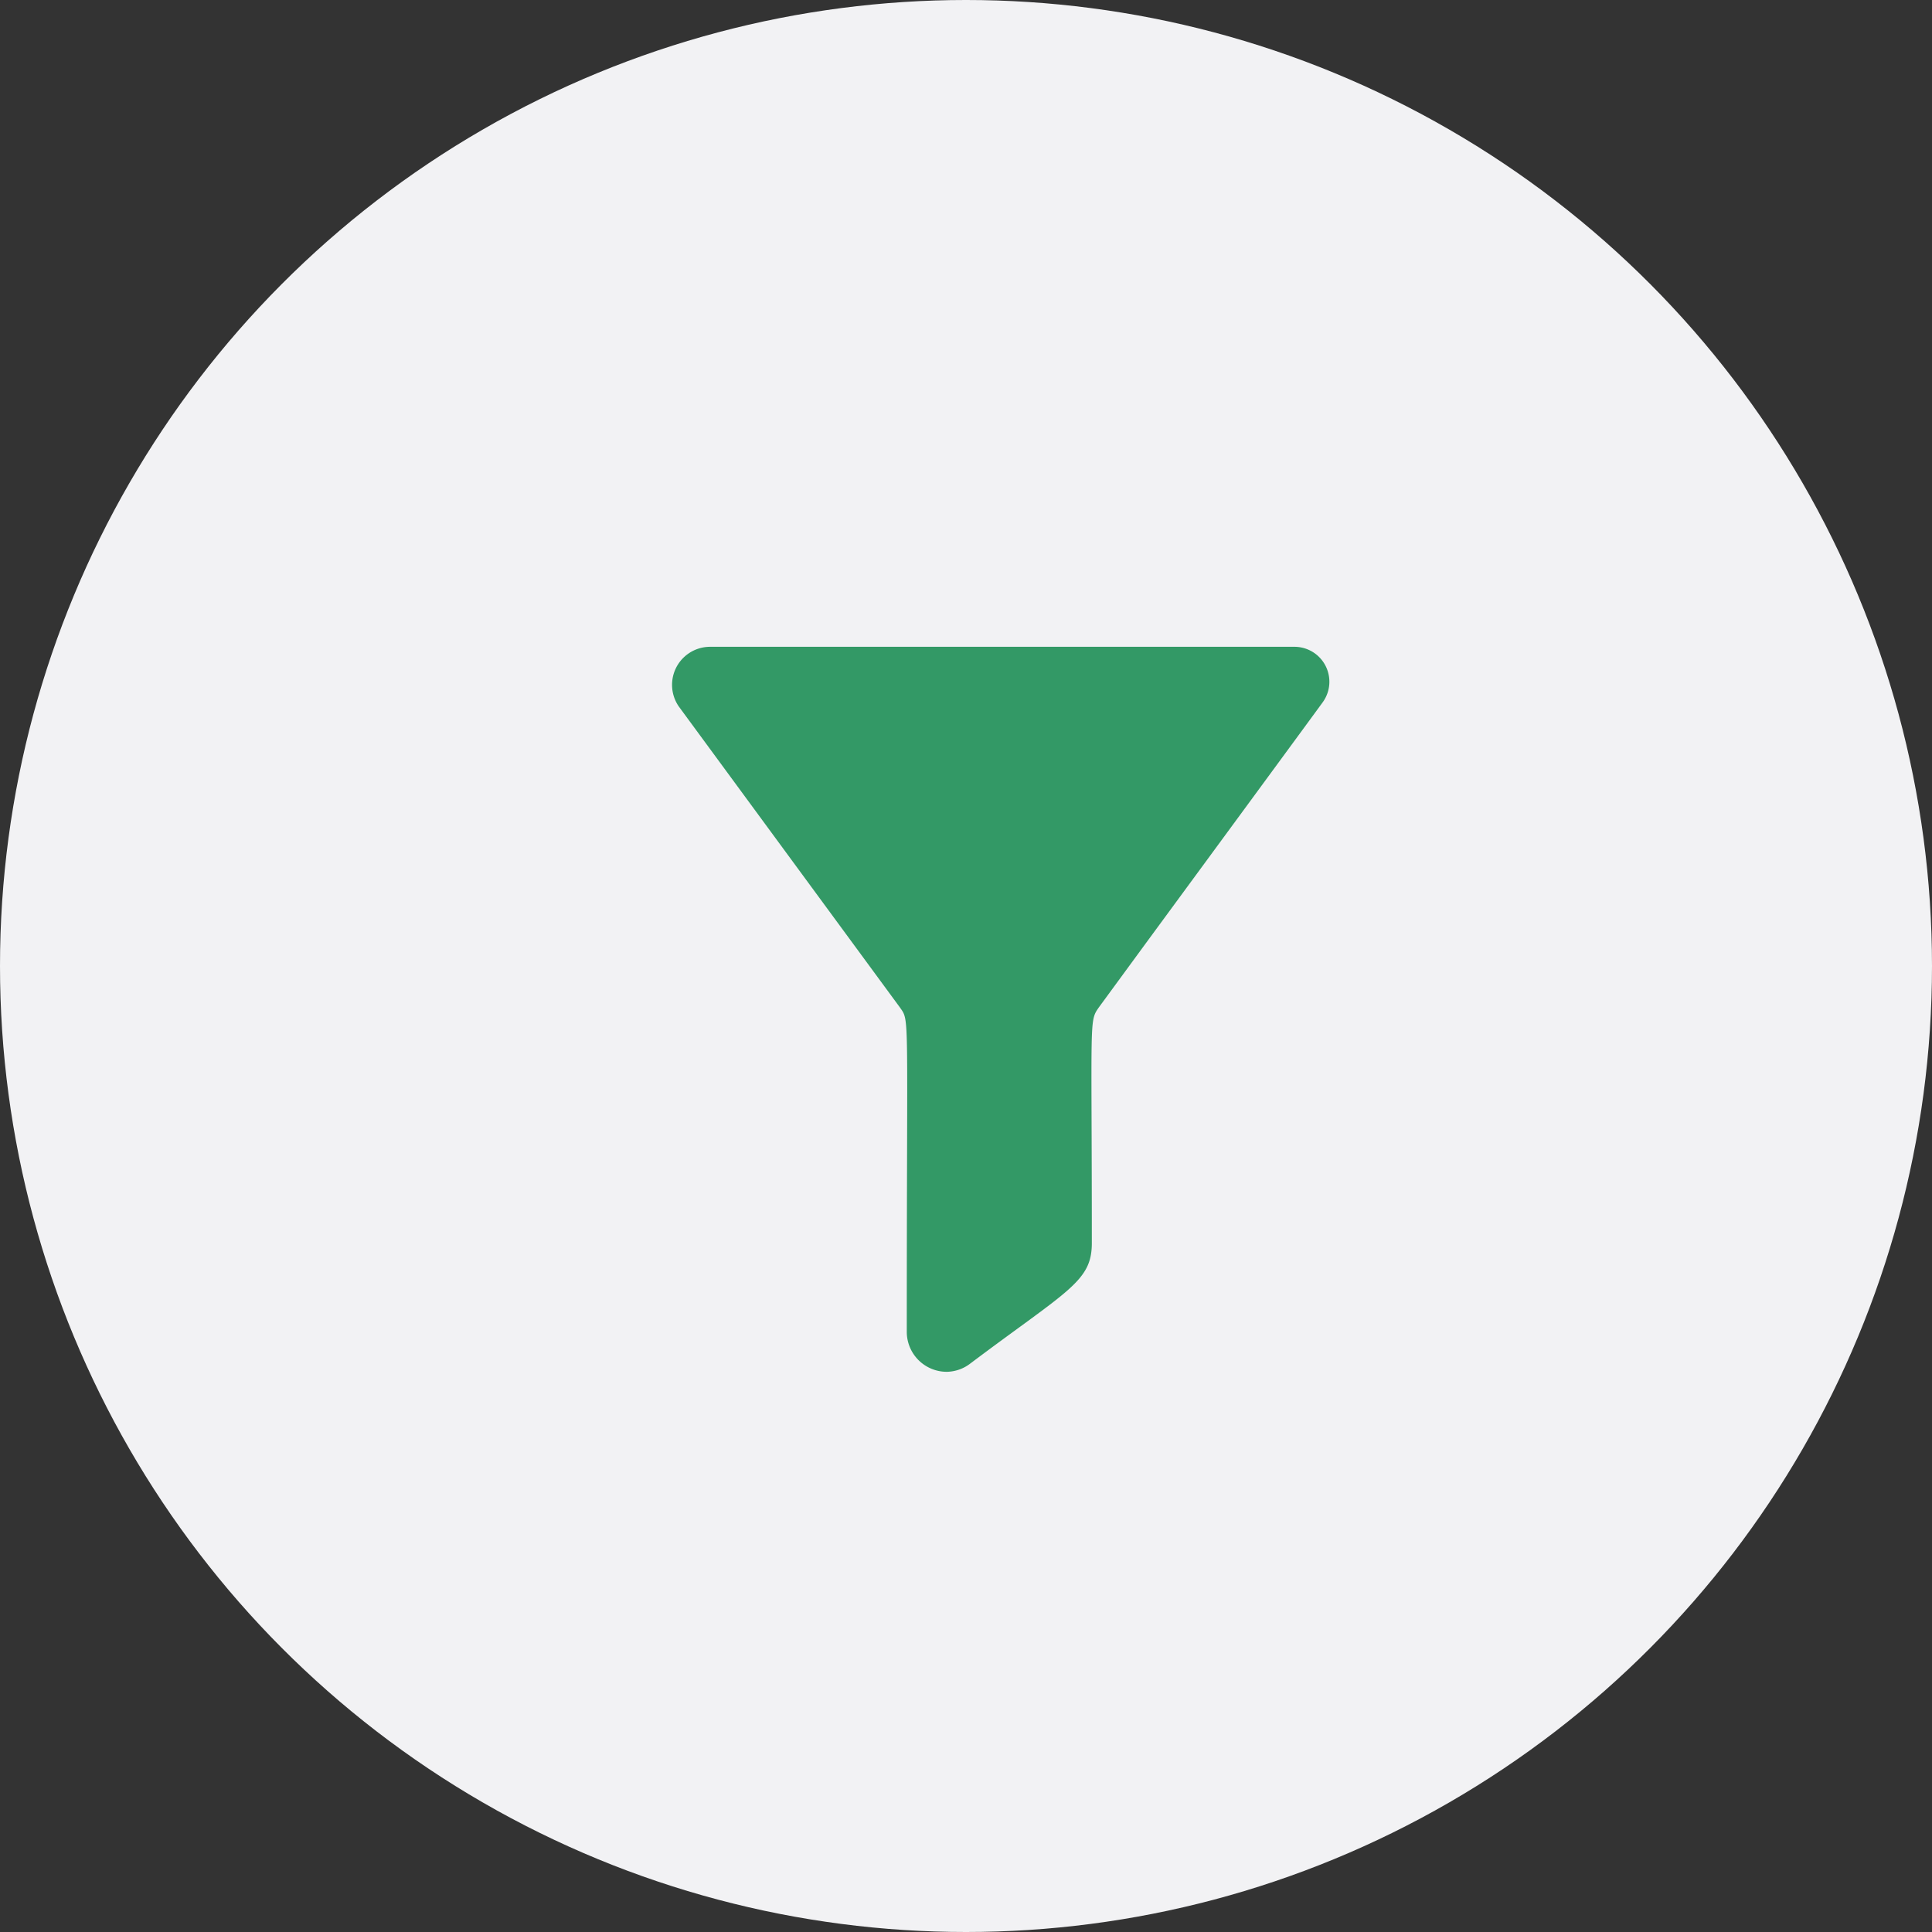 <svg xmlns="http://www.w3.org/2000/svg" width="23" height="23" viewBox="0 0 23 23">
  <rect x="0" y="0" width="23" height="23" fill="#333333" stroke="none"/>
  <g id="Group_27088" data-name="Group 27088" transform="translate(-1326 -149)">
    <g id="Group_27084" data-name="Group 27084" transform="translate(70 -970)">
      <circle id="Ellipse_1564" data-name="Ellipse 1564" cx="11.5" cy="11.5" r="11.5" transform="translate(1256 1119)" fill="#f2f2f4"/>
    </g>
    <g id="Group_27085" data-name="Group 27085" transform="translate(681 -67)">
      <path id="Path_8159" data-name="Path 8159" d="M0,0H11V11H0Z" transform="translate(651 222)" fill="none"/>
      <path id="Union_1" data-name="Union 1" d="M-9579.205,8.152c0-3.874.036-3.687-.082-3.86l-2.631-3.581a.453.453,0,0,1,.37-.712h6.957a.416.416,0,0,1,.34.657s.059-.078-2.105,2.868h0l-.562.767c-.118.171-.084.1-.084,2.806,0,.459-.281.558-1.445,1.433a.471.471,0,0,1-.283.1A.476.476,0,0,1-9579.205,8.152Z" transform="translate(10235 223.701)" fill="#396"/>
    </g>
  </g>
</svg>
